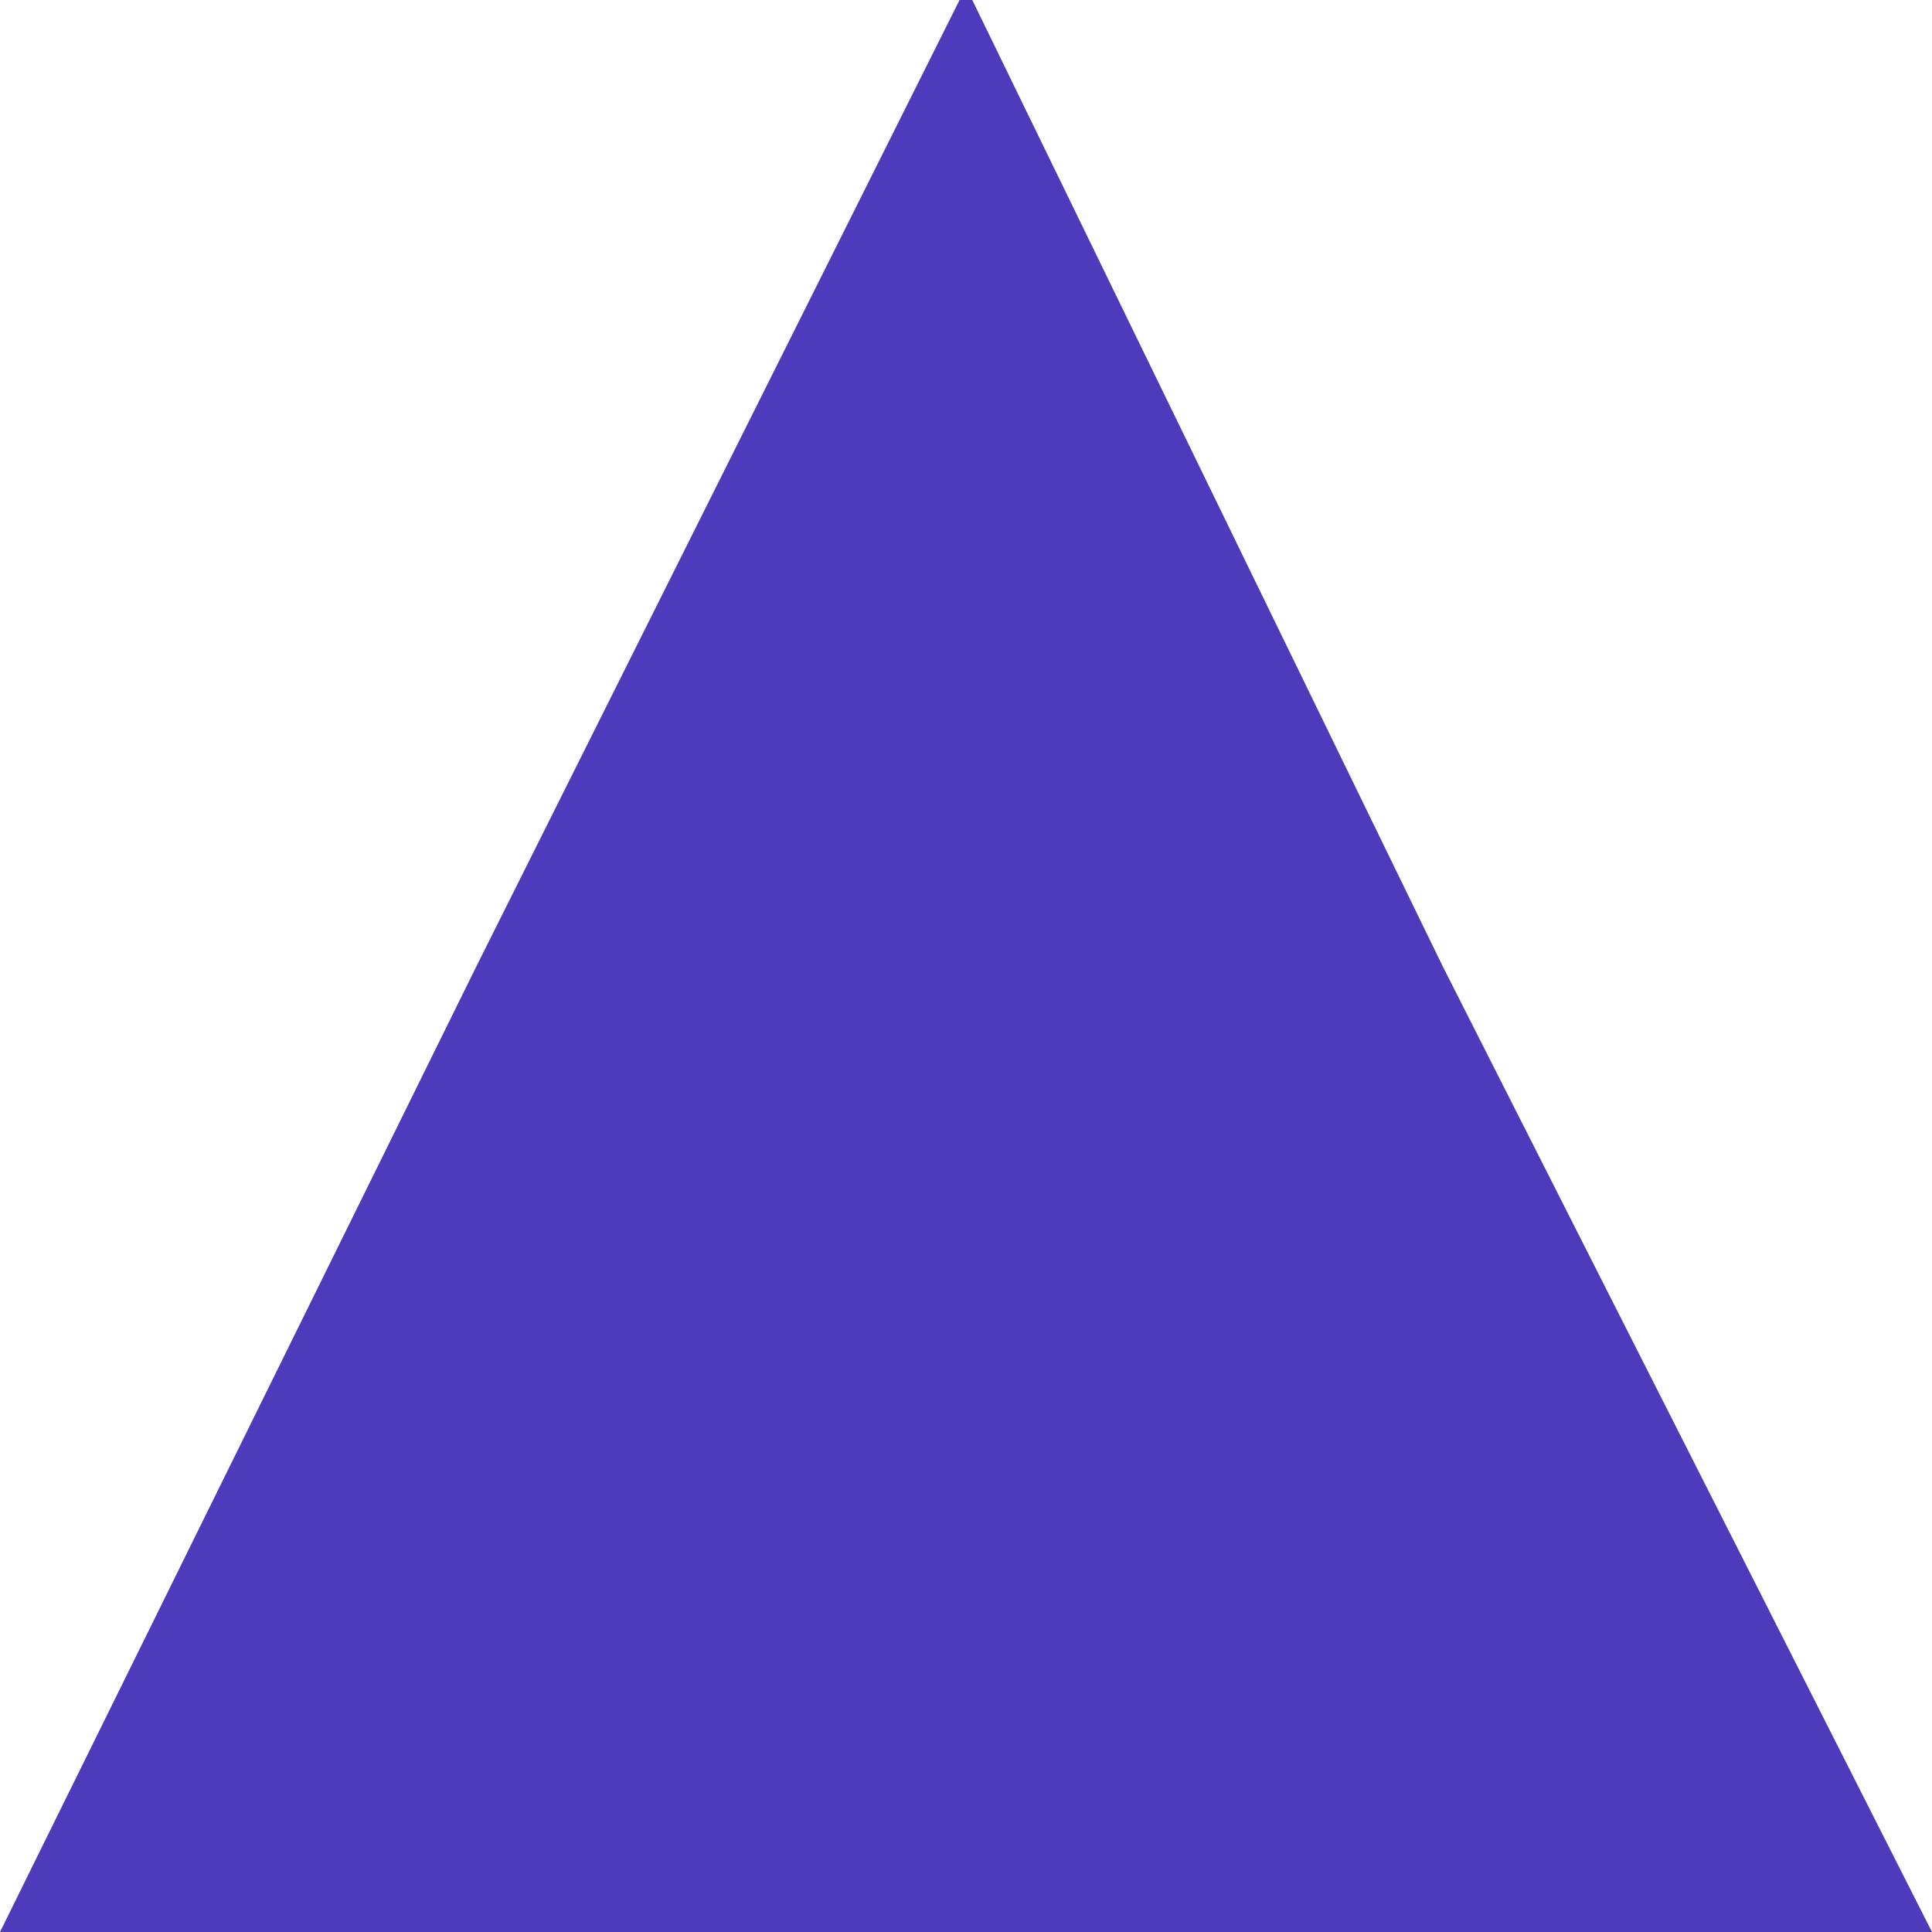 <?xml version="1.0" encoding="utf-8"?>
<!-- Generator: Adobe Illustrator 25.1.0, SVG Export Plug-In . SVG Version: 6.00 Build 0)  -->
<!DOCTYPE svg PUBLIC "-//W3C//DTD SVG 1.1//EN" "http://www.w3.org/Graphics/SVG/1.1/DTD/svg11.dtd">
<svg version="1.1" id="communications-tower" xmlns:x="http://ns.adobe.com/Extensibility/1.0/" xmlns:i="http://ns.adobe.com/AdobeIllustrator/10.0/" xmlns:graph="http://ns.adobe.com/Graphs/1.0/"
	 xmlns="http://www.w3.org/2000/svg" xmlns:xlink="http://www.w3.org/1999/xlink" x="0px" y="0px" viewBox="0 0 15 15"
	 style="enable-background:new 0 0 15 15;" xml:space="preserve">
<style type="text/css">
	.st0{display:none;fill:#FF7F00;}
	.st1{fill:#4E3BBB;}
	.st2{display:none;fill:#FFFFFF;}
</style>
<circle class="st0" cx="7.5" cy="7.5" r="7.5"/>
<polygon class="st1" points="7.5,15 0,15 3.7,7.5 7.5,-0.1 11.2,7.5 15,15 "/>
<path class="st2" d="M11.9,5.9l-0.4-0.3c1-1.5,1.1-3.3,0.3-4.9l-0.1-0.2l0.4-0.2l0.1,0.2C13.1,2.2,12.9,4.3,11.9,5.9z M13,13v0.4H2
	V13h2.5L6,5.9c0-0.2,0.3-0.4,0.5-0.4h0.7V4.1C6.7,4,6.4,3.5,6.4,3c0-0.6,0.5-1.2,1.2-1.2S8.7,2.3,8.7,3c0,0,0,0,0,0
	c0,0.5-0.4,1-0.9,1.1v1.4h0.7c0.2,0,0.4,0.2,0.5,0.4l1.5,7.2L13,13z M8.5,8.2H6.6L6.2,9.7h2.5L8.5,8.2z M6.1,10.2l-0.3,1.5h3.4
	l-0.3-1.5H6.1z M6.9,6.5L6.7,7.7h1.7L8.1,6.5H6.9z M5.5,13h4l-0.2-0.8H5.7L5.5,13z M5.2,4.5c-0.6-0.9-0.6-2.1,0-3.1L4.8,1.2
	c-0.7,1.1-0.7,2.5,0,3.6L5.2,4.5z M10.8,3c0-0.6-0.2-1.3-0.5-1.8L9.8,1.5c0.6,0.9,0.6,2.1,0,3l0.4,0.3C10.6,4.3,10.8,3.6,10.8,3z
	 M3.5,5.6c-1-1.5-1-3.4-0.2-5L2.9,0.4C2,2.1,2,4.2,3.1,5.9L3.5,5.6z"/>
</svg>
